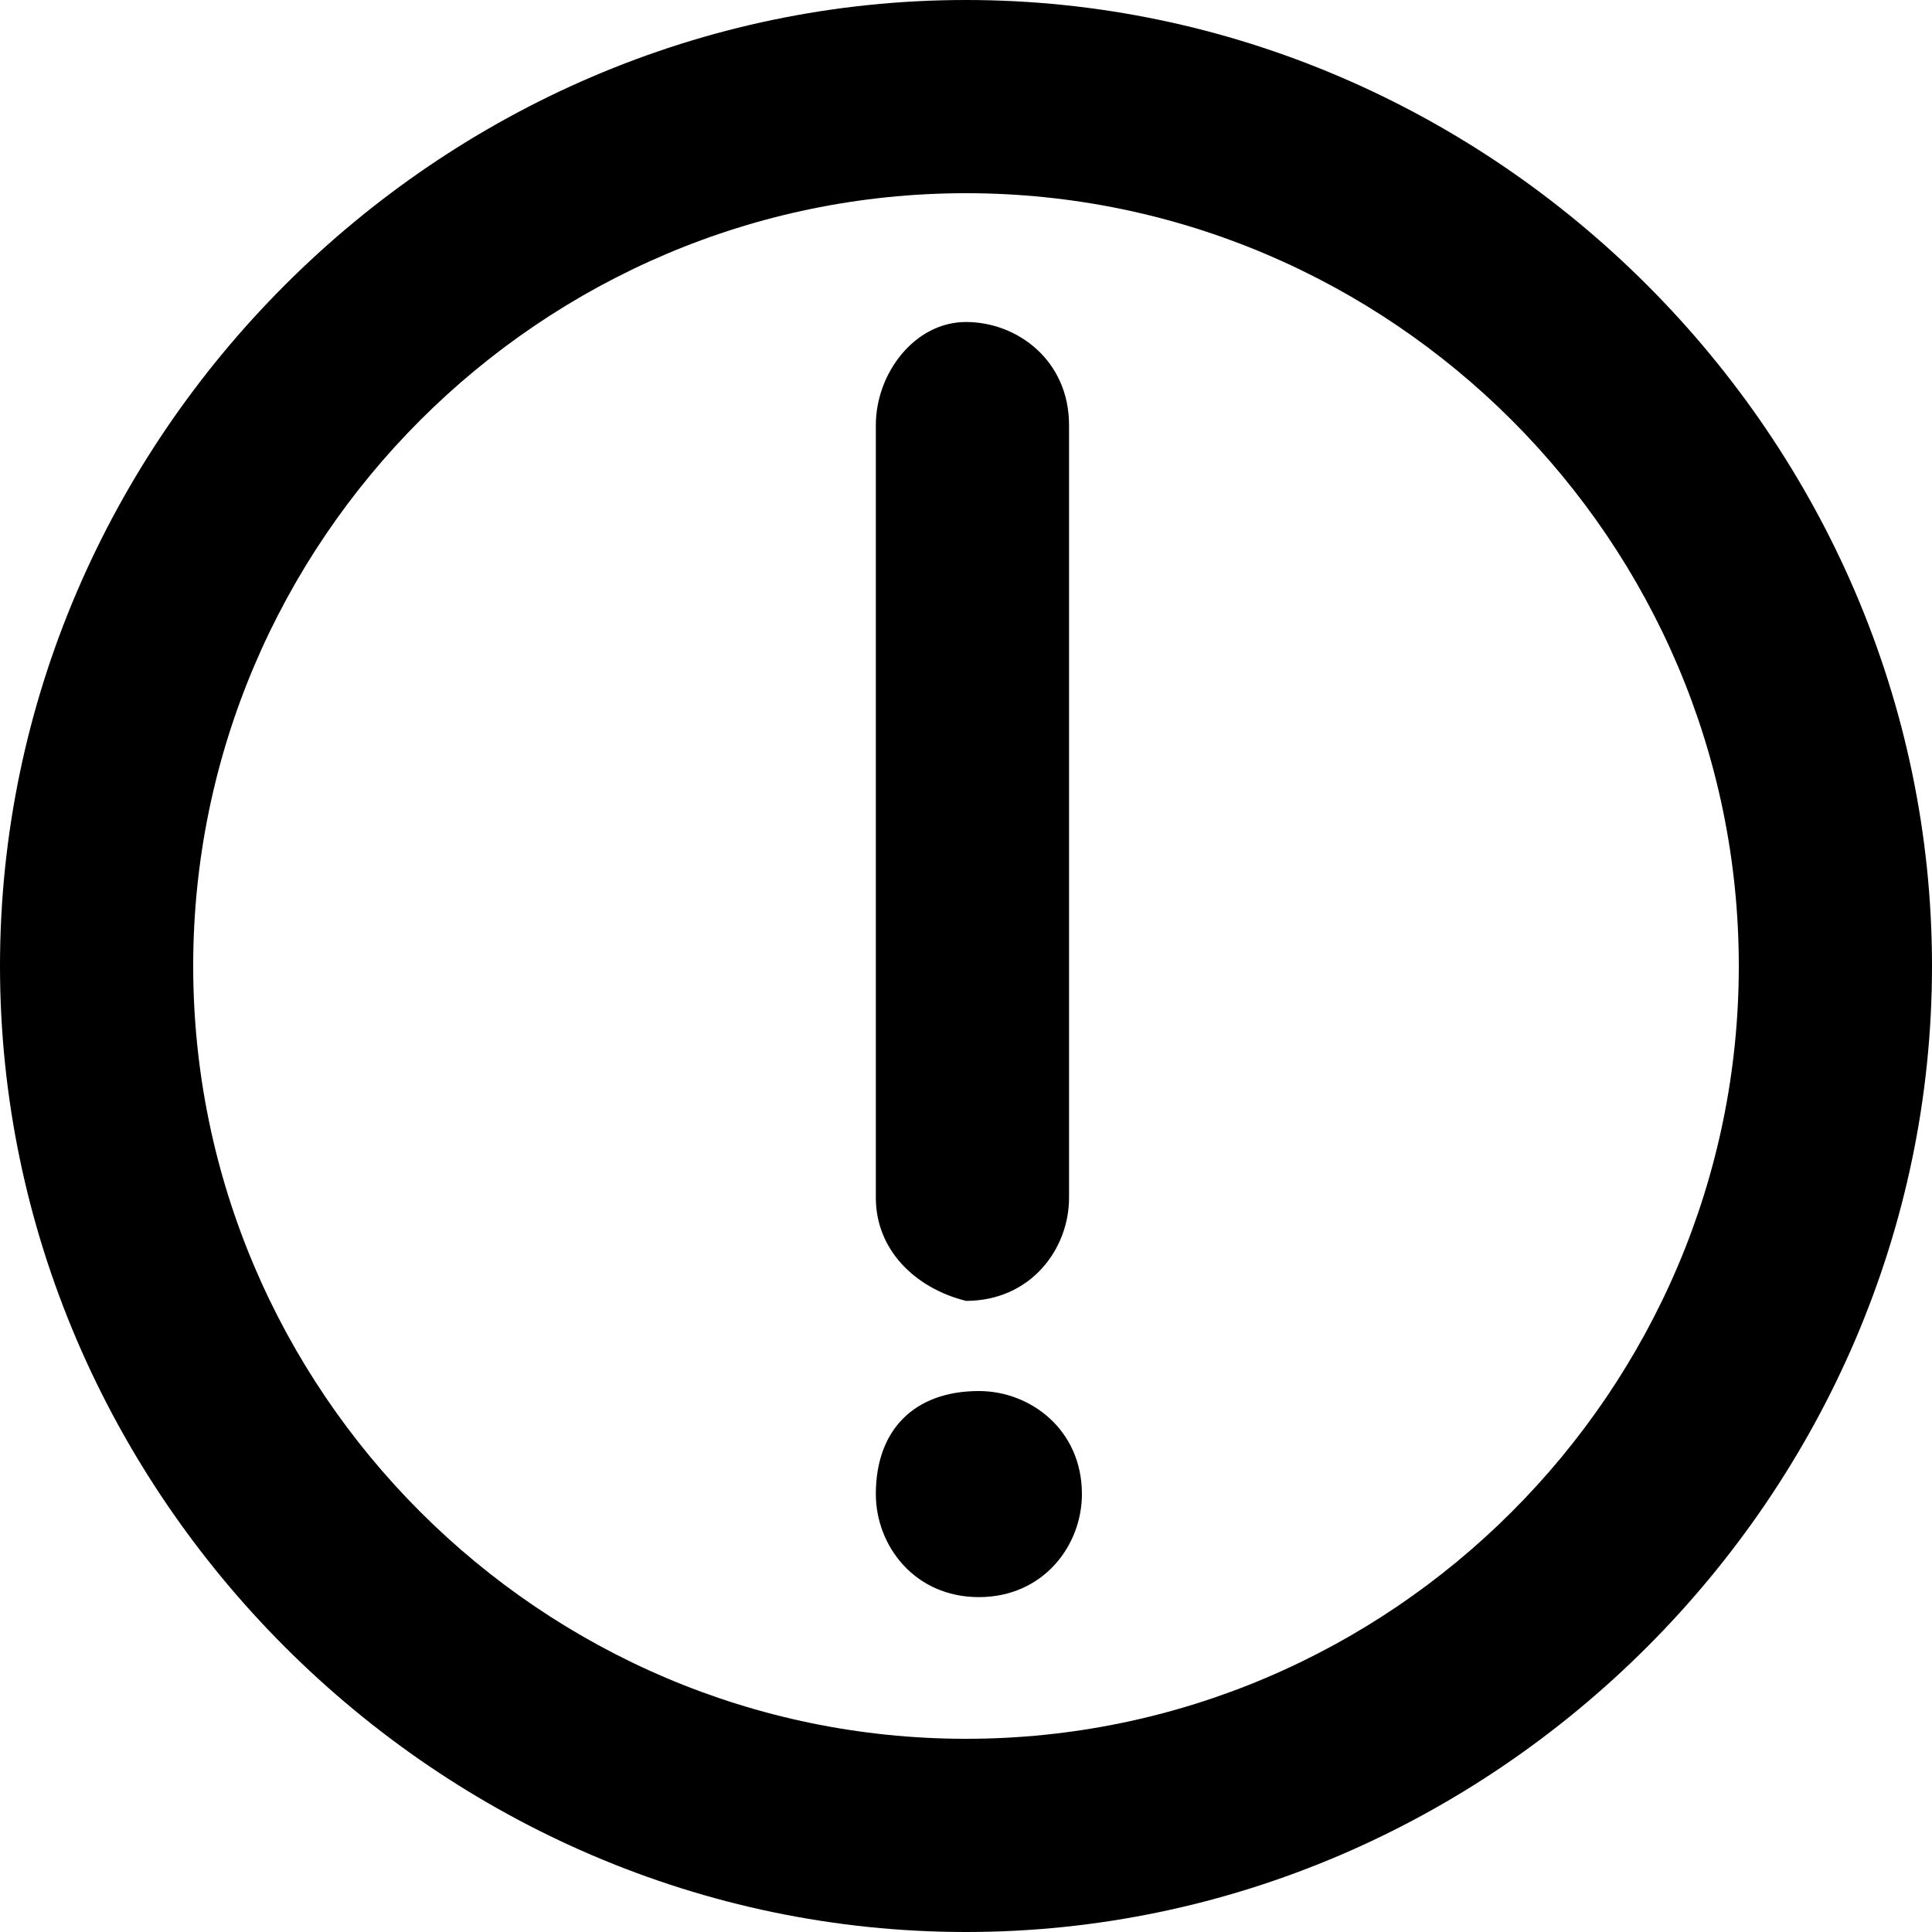 <?xml version="1.0" encoding="utf-8"?>
<!-- Generator: Adobe Illustrator 22.1.0, SVG Export Plug-In . SVG Version: 6.00 Build 0)  -->
<svg version="1.1" id="Layer_1" xmlns="http://www.w3.org/2000/svg" xmlns:xlink="http://www.w3.org/1999/xlink" x="0px" y="0px"
	 viewBox="0 0 15 15" style="enable-background:new 0 0 15 15;" xml:space="preserve" fill="#000000">
<g>
	<path d="M7.5,1.5c3.3,0,6,2.7,6,6s-2.7,6-6,6s-6-2.7-6-6S4.2,1.5,7.5,1.5 M7.5,0C3.4,0,0,3.4,0,7.5S3.4,15,7.5,15S15,11.6,15,7.5
		S11.6,0,7.5,0z M6.8,9.3v-6c0-0.4,0.3-0.8,0.7-0.8l0,0c0.4,0,0.8,0.3,0.8,0.8v6c0,0.4-0.3,0.8-0.8,0.8l0,0C7.1,10,6.8,9.7,6.8,9.3z
		 M7.6,10.8c0.4,0,0.8,0.3,0.8,0.8c0,0.4-0.3,0.8-0.8,0.8S6.8,12,6.8,11.6C6.8,11.1,7.1,10.8,7.6,10.8z"/>
</g>
</svg>
